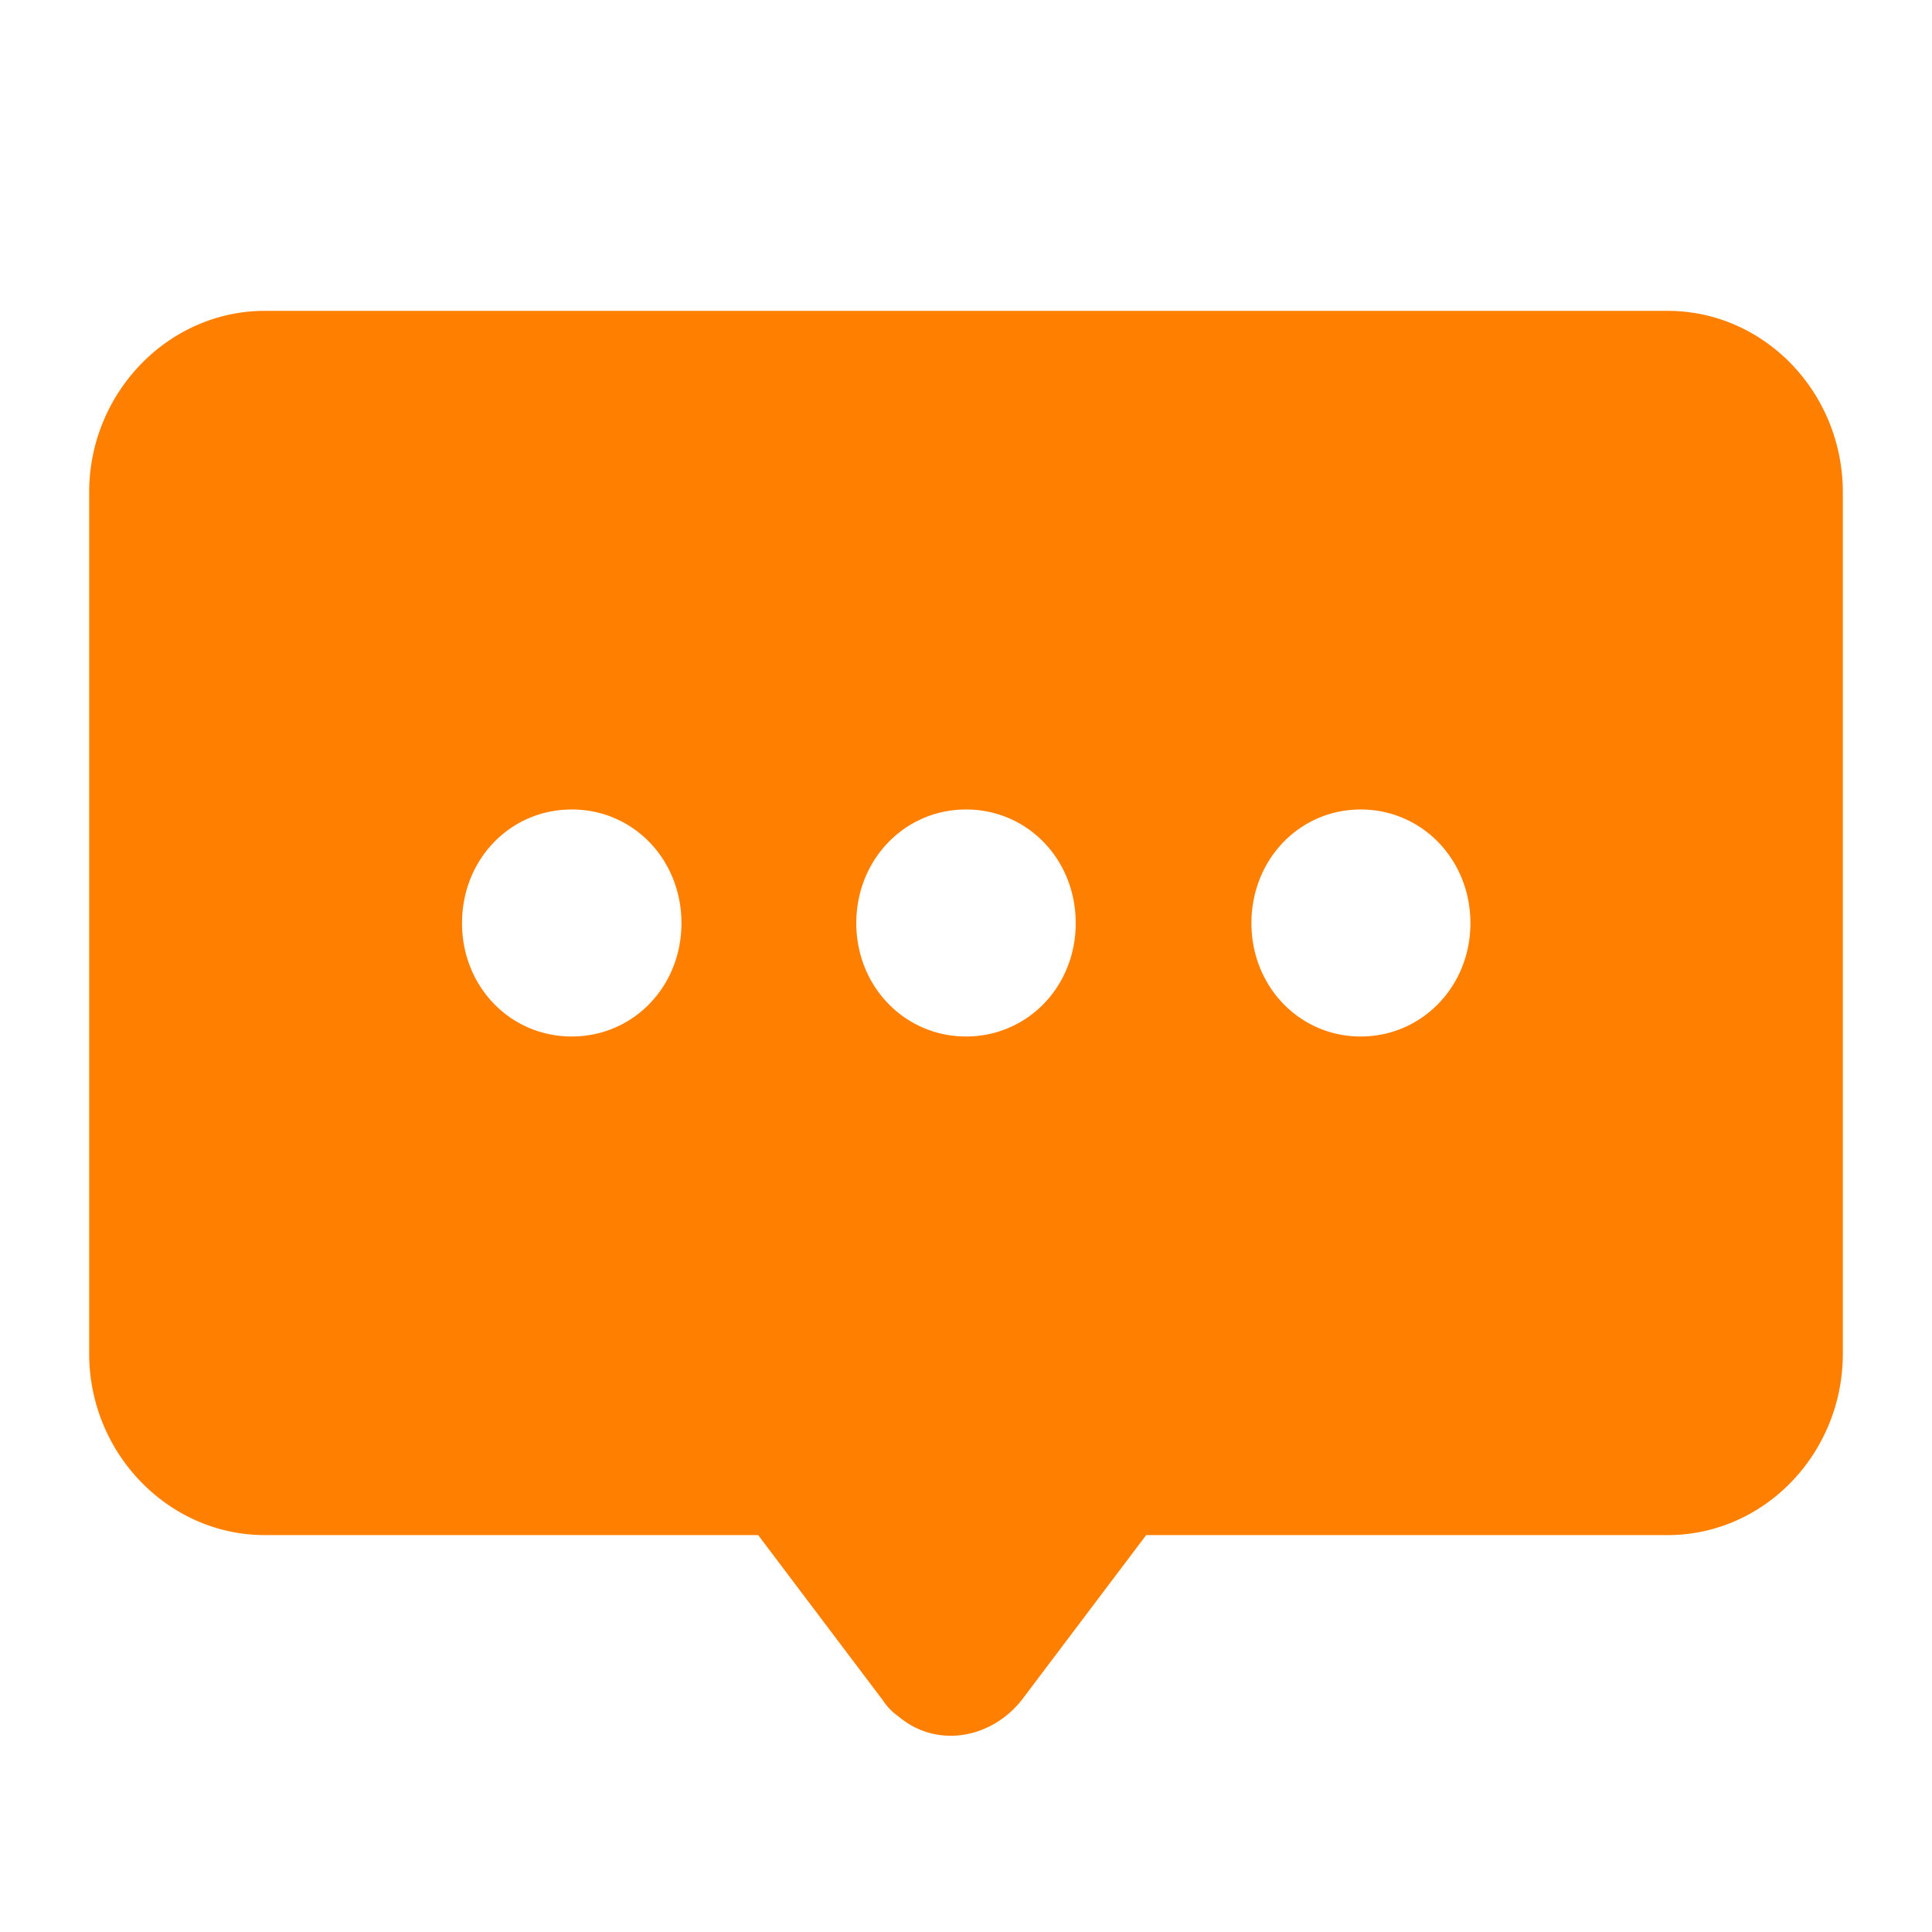 <?xml version="1.0" standalone="no"?><!DOCTYPE svg PUBLIC "-//W3C//DTD SVG 1.1//EN" "http://www.w3.org/Graphics/SVG/1.1/DTD/svg11.dtd"><svg t="1577001640829" class="icon" viewBox="0 0 1024 1024" version="1.1" xmlns="http://www.w3.org/2000/svg" p-id="7363" xmlns:xlink="http://www.w3.org/1999/xlink" width="200" height="200"><defs><style type="text/css"></style></defs><path d="M883.84 164.756H140.4c-51.061 0-93.137 43.26-93.137 96.21V717.43c0 52.961 42.081 96.21 93.138 96.21h261.442l66.192 87.7a29.85 29.85 0 0 0 8.033 8.28c19.855 17.018 48.696 12.287 65.244-8.28l66.186-87.7H883.84c51.297 0 92.902-43.249 92.902-96.21V260.966c0-52.95-41.605-96.21-92.902-96.21zM303.037 549.361c-32.624 0-58.153-26.47-58.153-60.043 0-33.802 25.529-60.277 58.153-60.277 32.62 0 58.148 26.475 58.148 60.277 0 33.572-25.528 60.043-58.148 60.043z m208.963 0c-32.384 0-58.148-26.47-58.148-60.043 0-33.802 25.764-60.277 58.148-60.277 32.625 0 58.148 26.475 58.148 60.277 0 33.572-25.523 60.043-58.148 60.043z m209.203 0c-32.384 0-57.917-26.47-57.917-60.043 0-33.802 25.528-60.277 57.917-60.277s58.148 26.475 58.148 60.277c0.005 33.572-25.759 60.043-58.148 60.043z" p-id="7364" fill="#FF8000"></path></svg>
